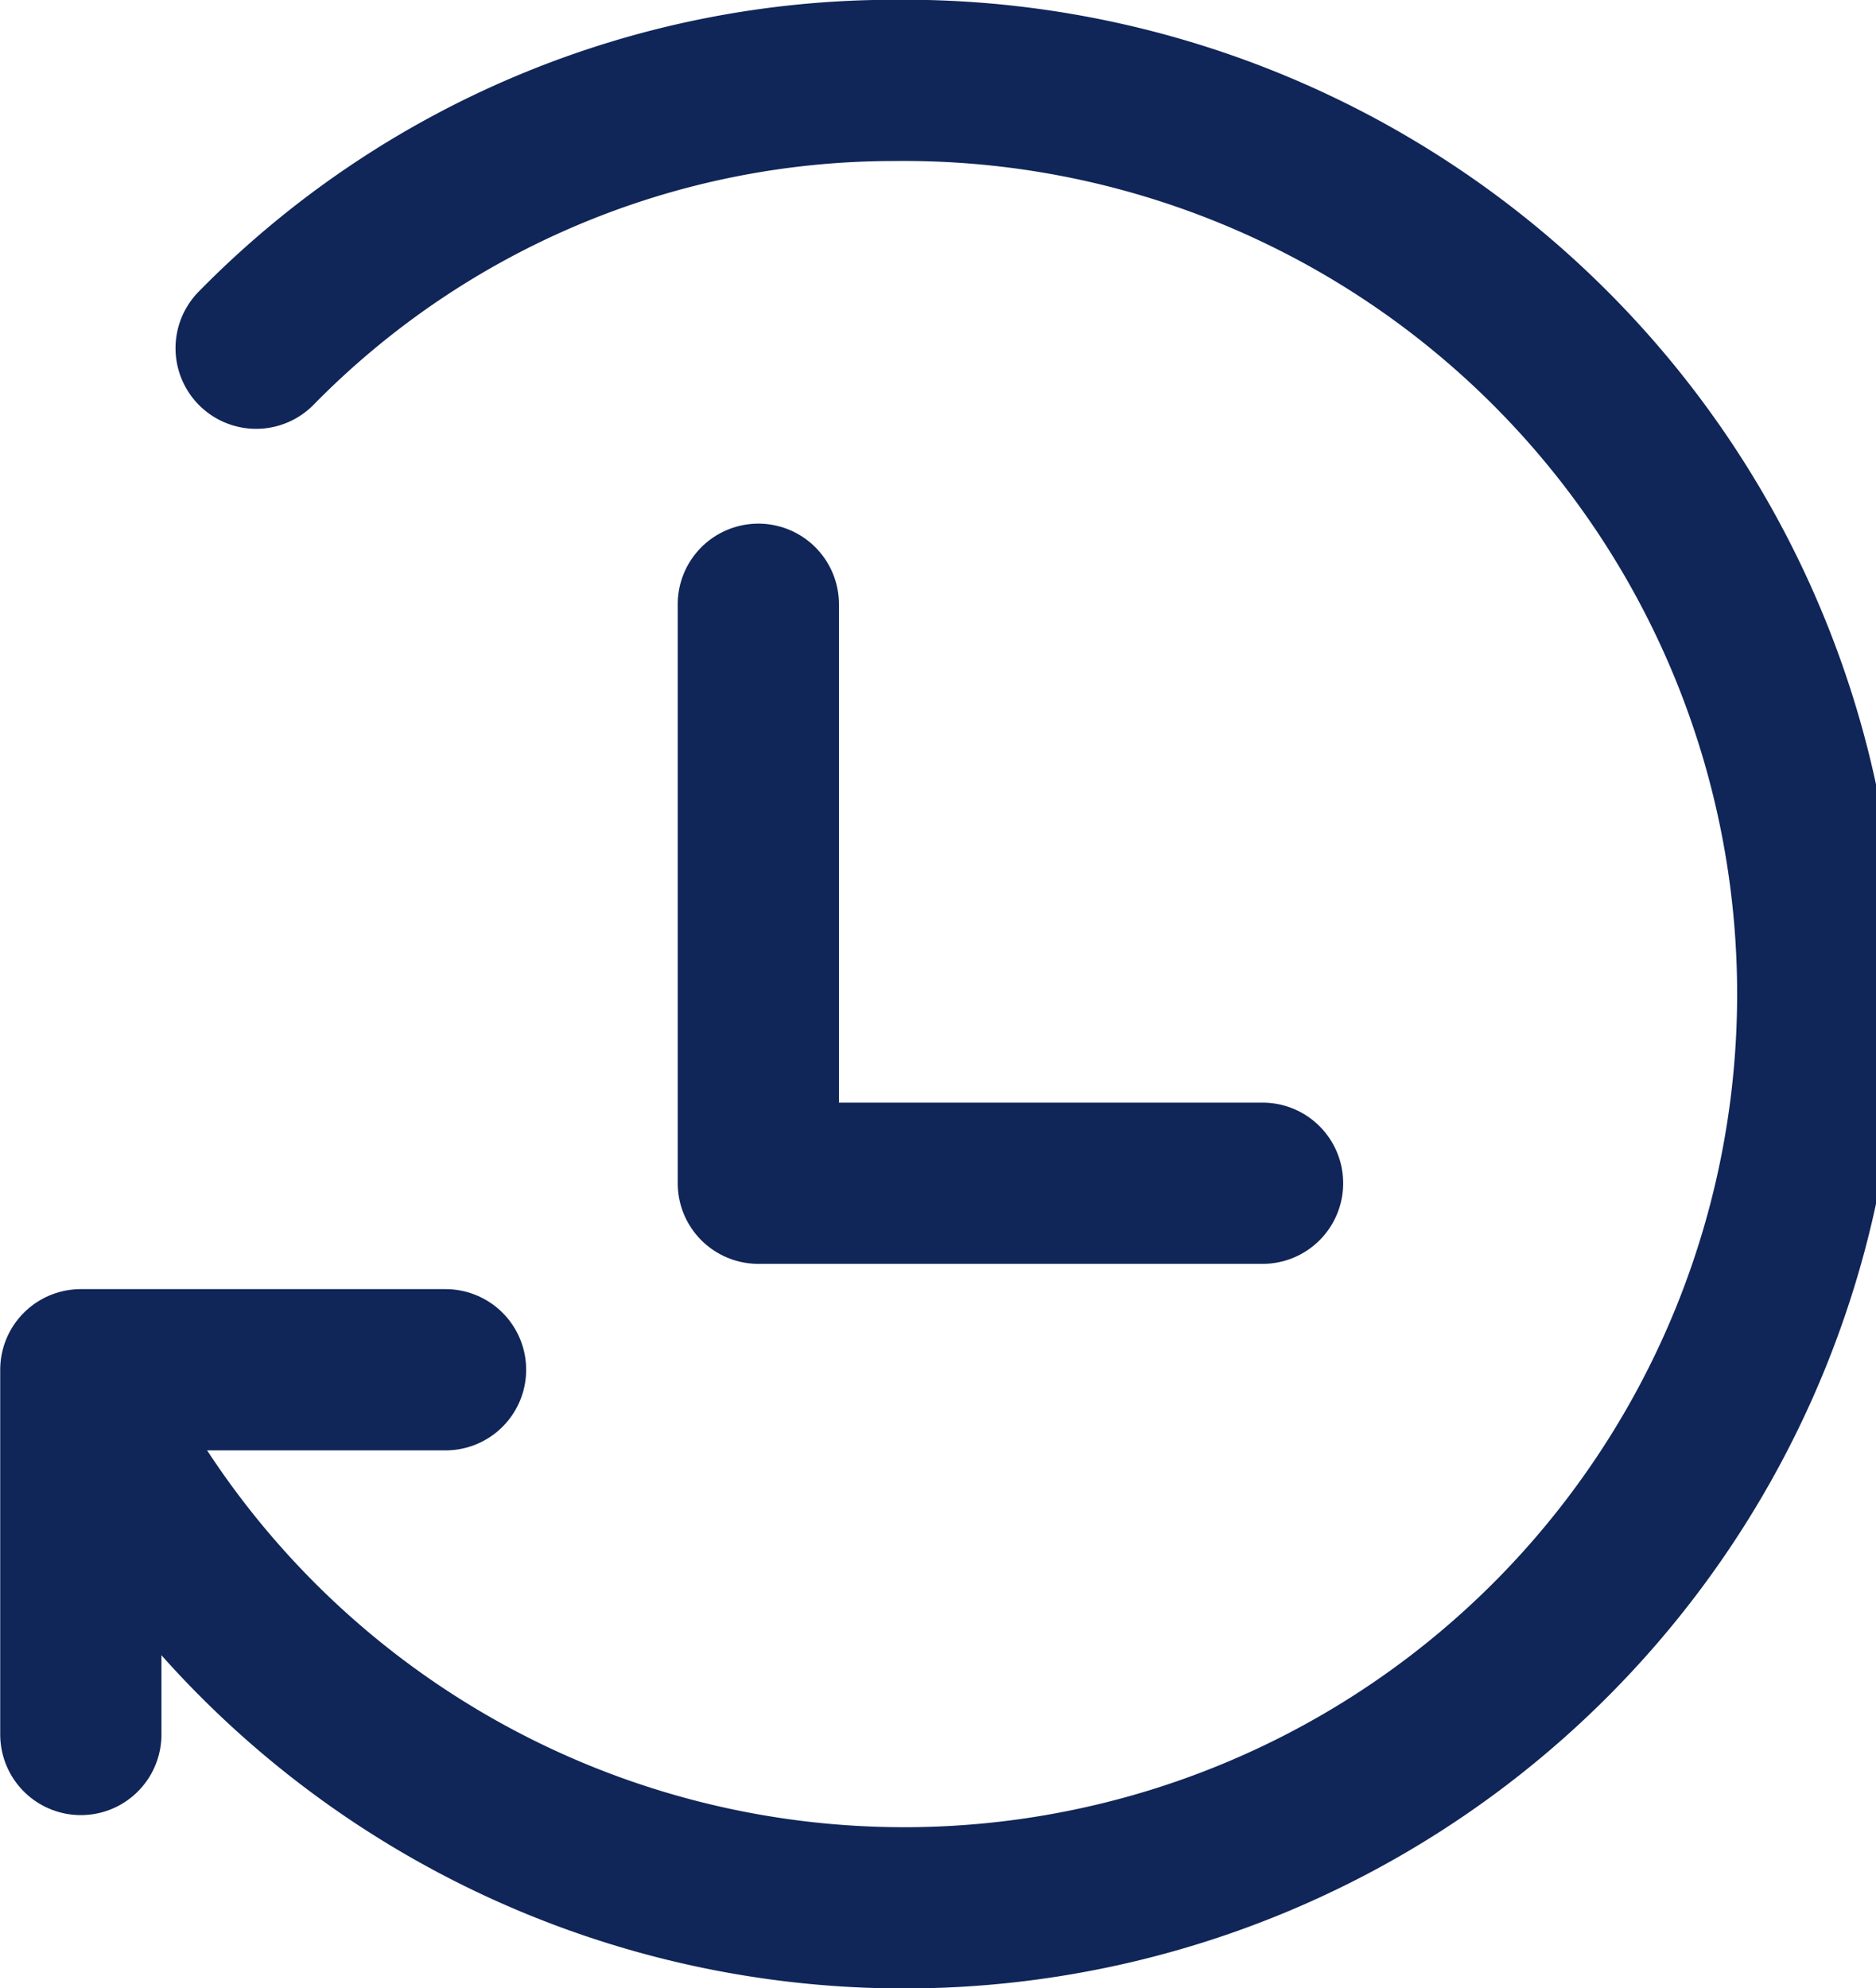 <svg xmlns="http://www.w3.org/2000/svg" width="17.453" height="18.496" viewBox="0 0 17.453 18.496">
  <g id="icon_history" transform="translate(0.75 0.75)">
    <path id="Ellipse_151" data-name="Ellipse 151" d="M676.031,376.491A8.31,8.31,0,0,1,681.963,374a8.5,8.5,0,1,1-7.245,12.784" transform="translate(-674.398 -374.002)" fill="none" stroke="#102558" stroke-linecap="round" stroke-linejoin="round" stroke-width="1.5"/>
    <path id="Path_7196" data-name="Path 7196" d="M687.073,385.517h-4.691v-5.386" transform="translate(-676.077 -375.26)" fill="none" stroke="#102558" stroke-linecap="round" stroke-linejoin="round" stroke-width="1.5"/>
    <path id="Path_71647" data-name="Path 71647" d="M674.4,392.387v-3.393h3.393" transform="translate(-674.398 -377.002)" fill="none" stroke="#102558" stroke-linecap="round" stroke-linejoin="round" stroke-width="1.5"/>
  </g>
</svg>
